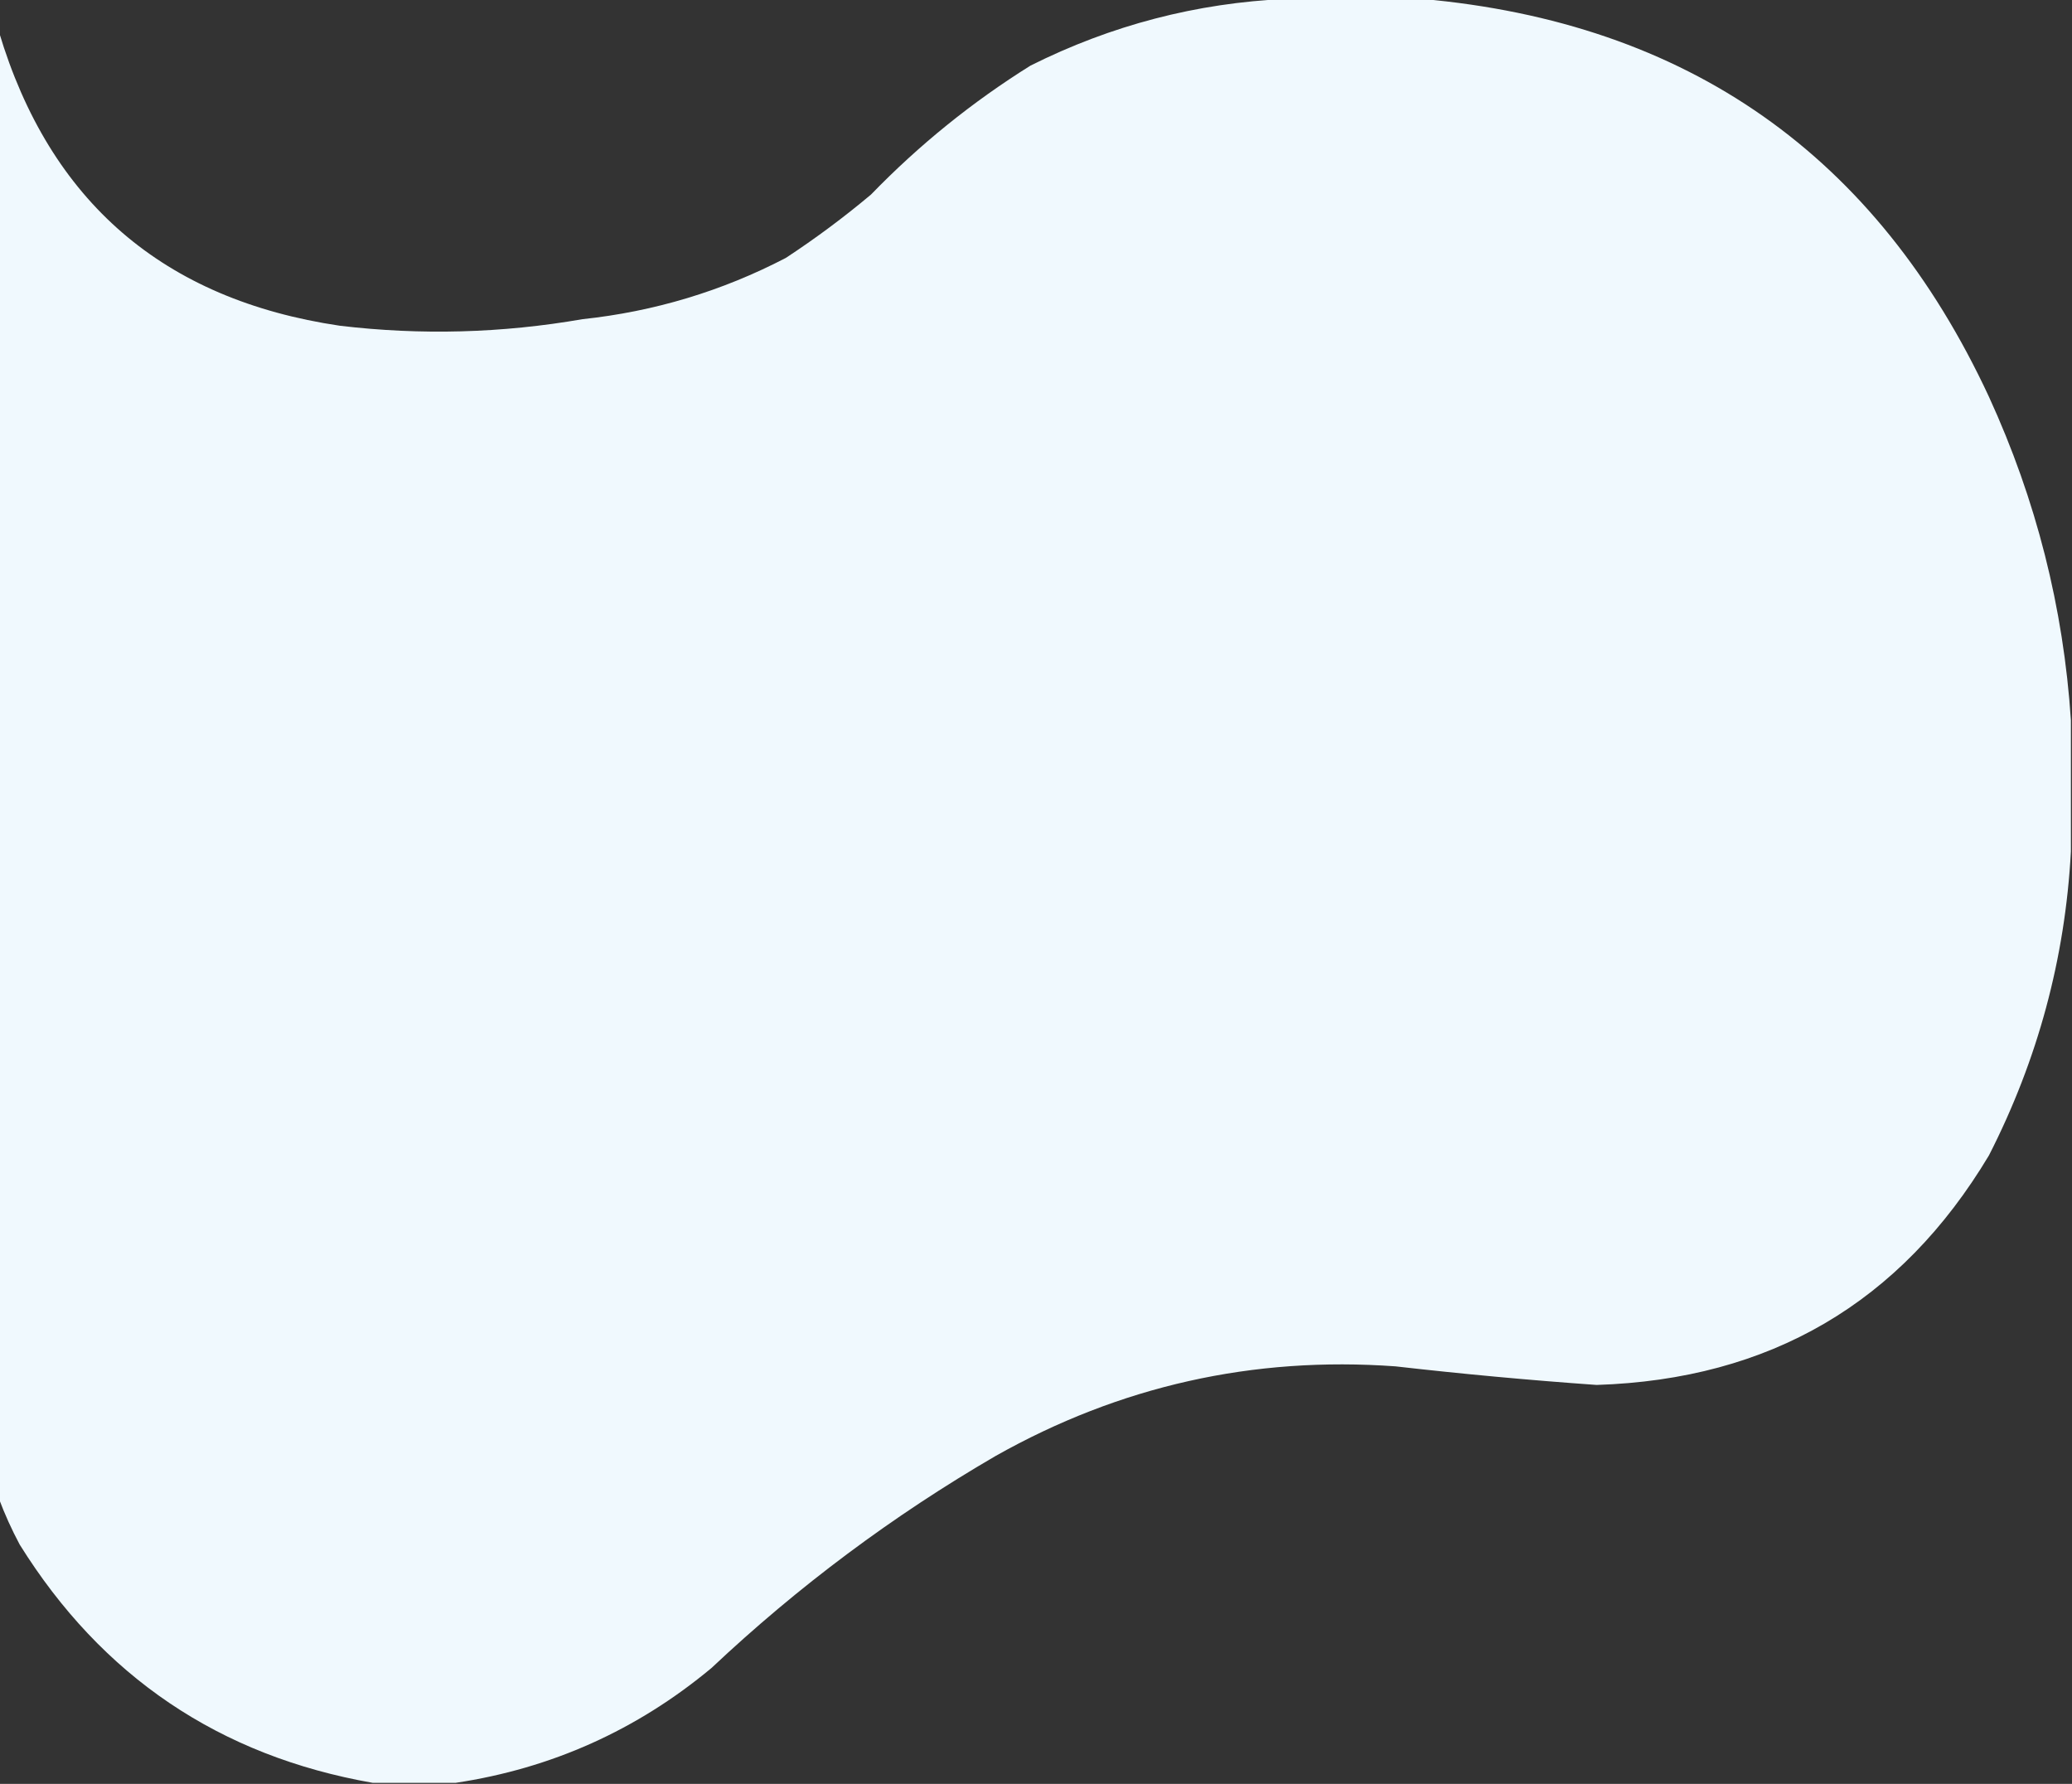 <?xml version="1.0" encoding="UTF-8"?>
<!DOCTYPE svg PUBLIC "-//W3C//DTD SVG 1.1//EN" "http://www.w3.org/Graphics/SVG/1.1/DTD/svg11.dtd">
<svg xmlns="http://www.w3.org/2000/svg" version="1.1" width="948px" height="816px" style="shape-rendering:geometricPrecision; text-rendering:geometricPrecision; image-rendering:optimizeQuality; fill-rule:evenodd; clip-rule:evenodd" xmlns:xlink="http://www.w3.org/1999/xlink">
<rect width="100%" height="100%" fill="#333333" stroke="none"/>
<g><path style="opacity:0.997" fill="#f0f9fe" d="M 588.5,-0.5 C 609.167,-0.5 629.833,-0.5 650.5,-0.5C 772.09,10.274 858.59,70.941 910,181.5C 931.617,228.637 944.117,277.97 947.5,329.5C 947.5,349.5 947.5,369.5 947.5,389.5C 944.859,438.39 932.359,484.723 910,528.5C 869.618,595.967 809.785,630.967 730.5,633.5C 699.775,631.326 669.108,628.493 638.5,625C 573.367,620.293 512.367,633.96 455.5,666C 408.496,693.327 365.162,725.661 325.5,763C 291.386,791.391 252.386,808.891 208.5,815.5C 195.833,815.5 183.167,815.5 170.5,815.5C 100.465,803.228 46.632,766.895 9,706.5C 5.326,699.608 2.159,692.608 -0.5,685.5C -0.5,461.833 -0.5,238.167 -0.5,14.5C 22.753,92.228 74.753,137.061 155.5,149C 192.603,153.413 229.603,152.413 266.5,146C 299.302,142.509 330.302,133.176 359.5,118C 373.064,109.104 386.064,99.437 398.5,89C 420.518,66.3 444.851,46.633 471.5,30C 508.423,11.52 547.423,1.353 588.5,-0.5 Z"/></g>
</svg>
